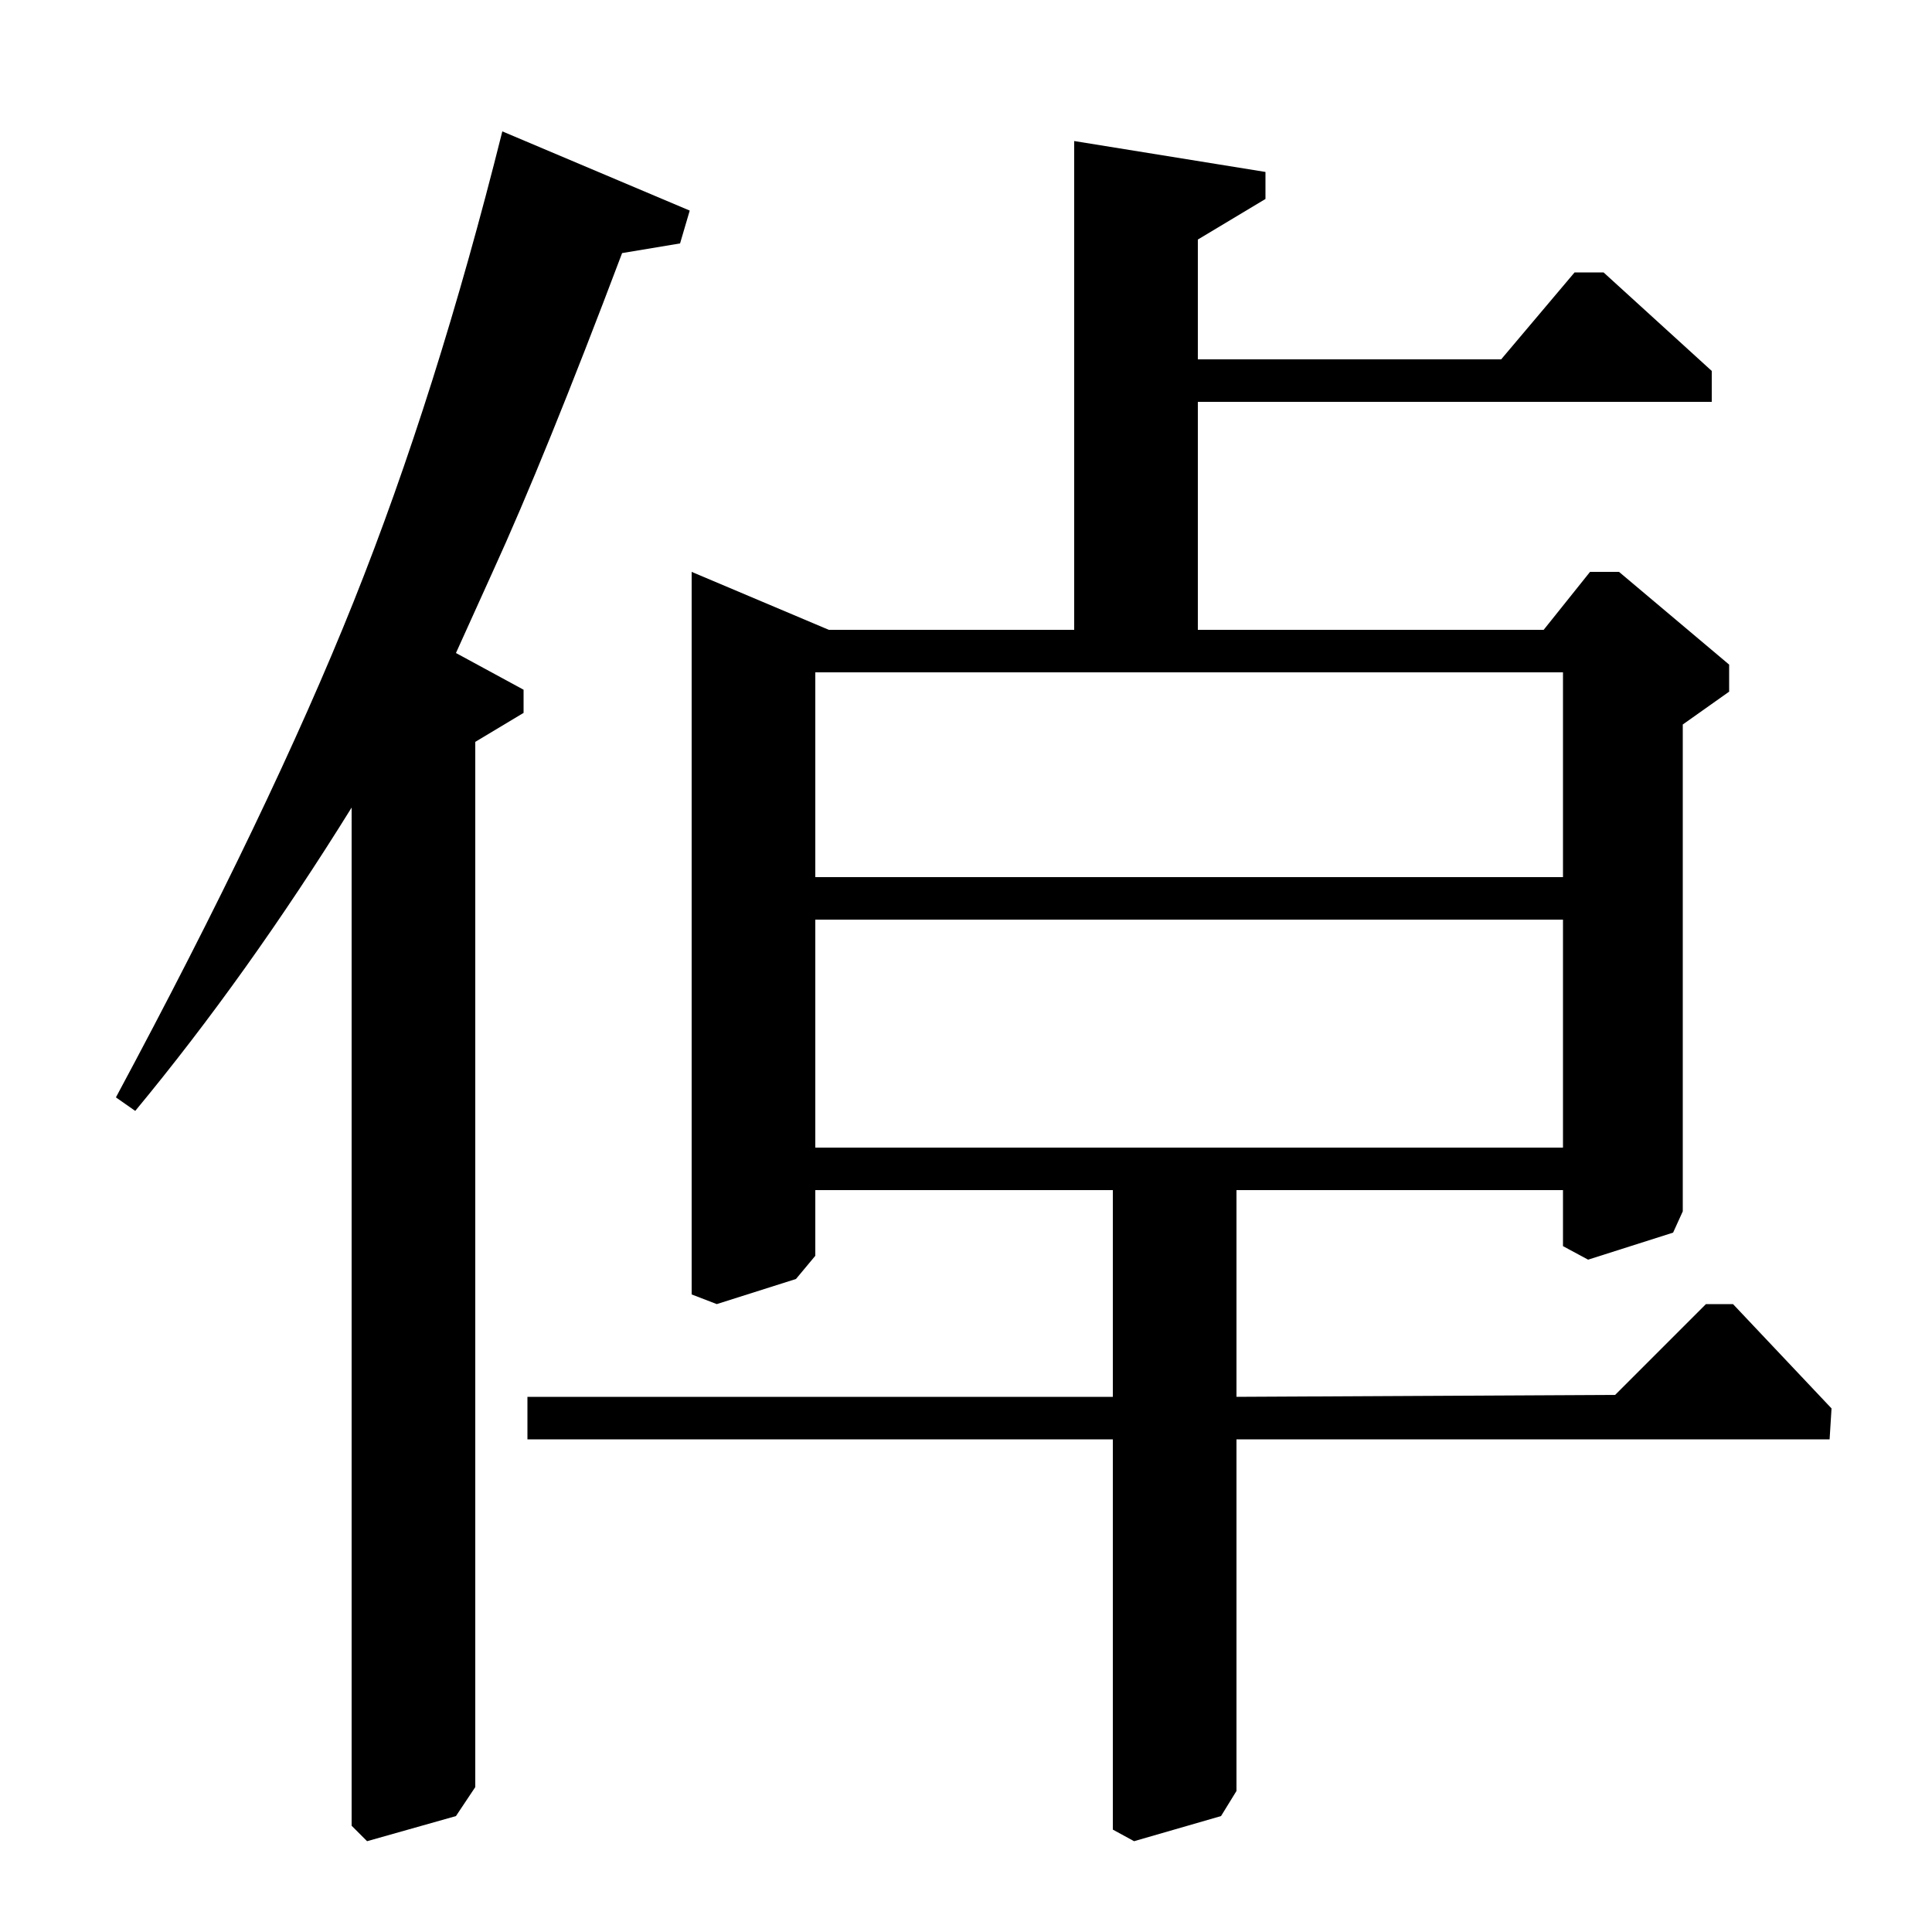 <?xml version="1.0" standalone="no"?>
<!DOCTYPE svg PUBLIC "-//W3C//DTD SVG 1.1//EN" "http://www.w3.org/Graphics/SVG/1.1/DTD/svg11.dtd" >
<svg xmlns="http://www.w3.org/2000/svg" xmlns:xlink="http://www.w3.org/1999/xlink" version="1.1" viewBox="0 -140 1000 1000">
  <g transform="matrix(1 0 0 -1 0 860)">
   <path fill="currentColor"
d="M576 384h-154v-34l-10 -12l-41 -13l-13 5v374l71 -30h127v253l99 -16v-14l-35 -21v-62h157l38 45h15l56 -51v-16h-266v-118h179l24 30h15l57 -48v-14l-24 -17v-252l-5 -11l-44 -14l-13 7v29h-169v-107l196 1l47 47h14l51 -54l-1 -16h-307v-182l-8 -13l-45 -13l-11 6v202
h-303v22h303v107zM809 524h-387v-118h387v118zM809 652h-387v-106h387v106zM70 425l-10 7q80 149 123 256.5t77 243.5l97 -41l-5 -17l-30 -5q-40 -106 -67 -165l-19 -42l35 -19v-12l-25 -15v-541l-10 -15l-46 -13l-8 8v527q-54 -87 -112 -157z" />
  </g>

</svg>
